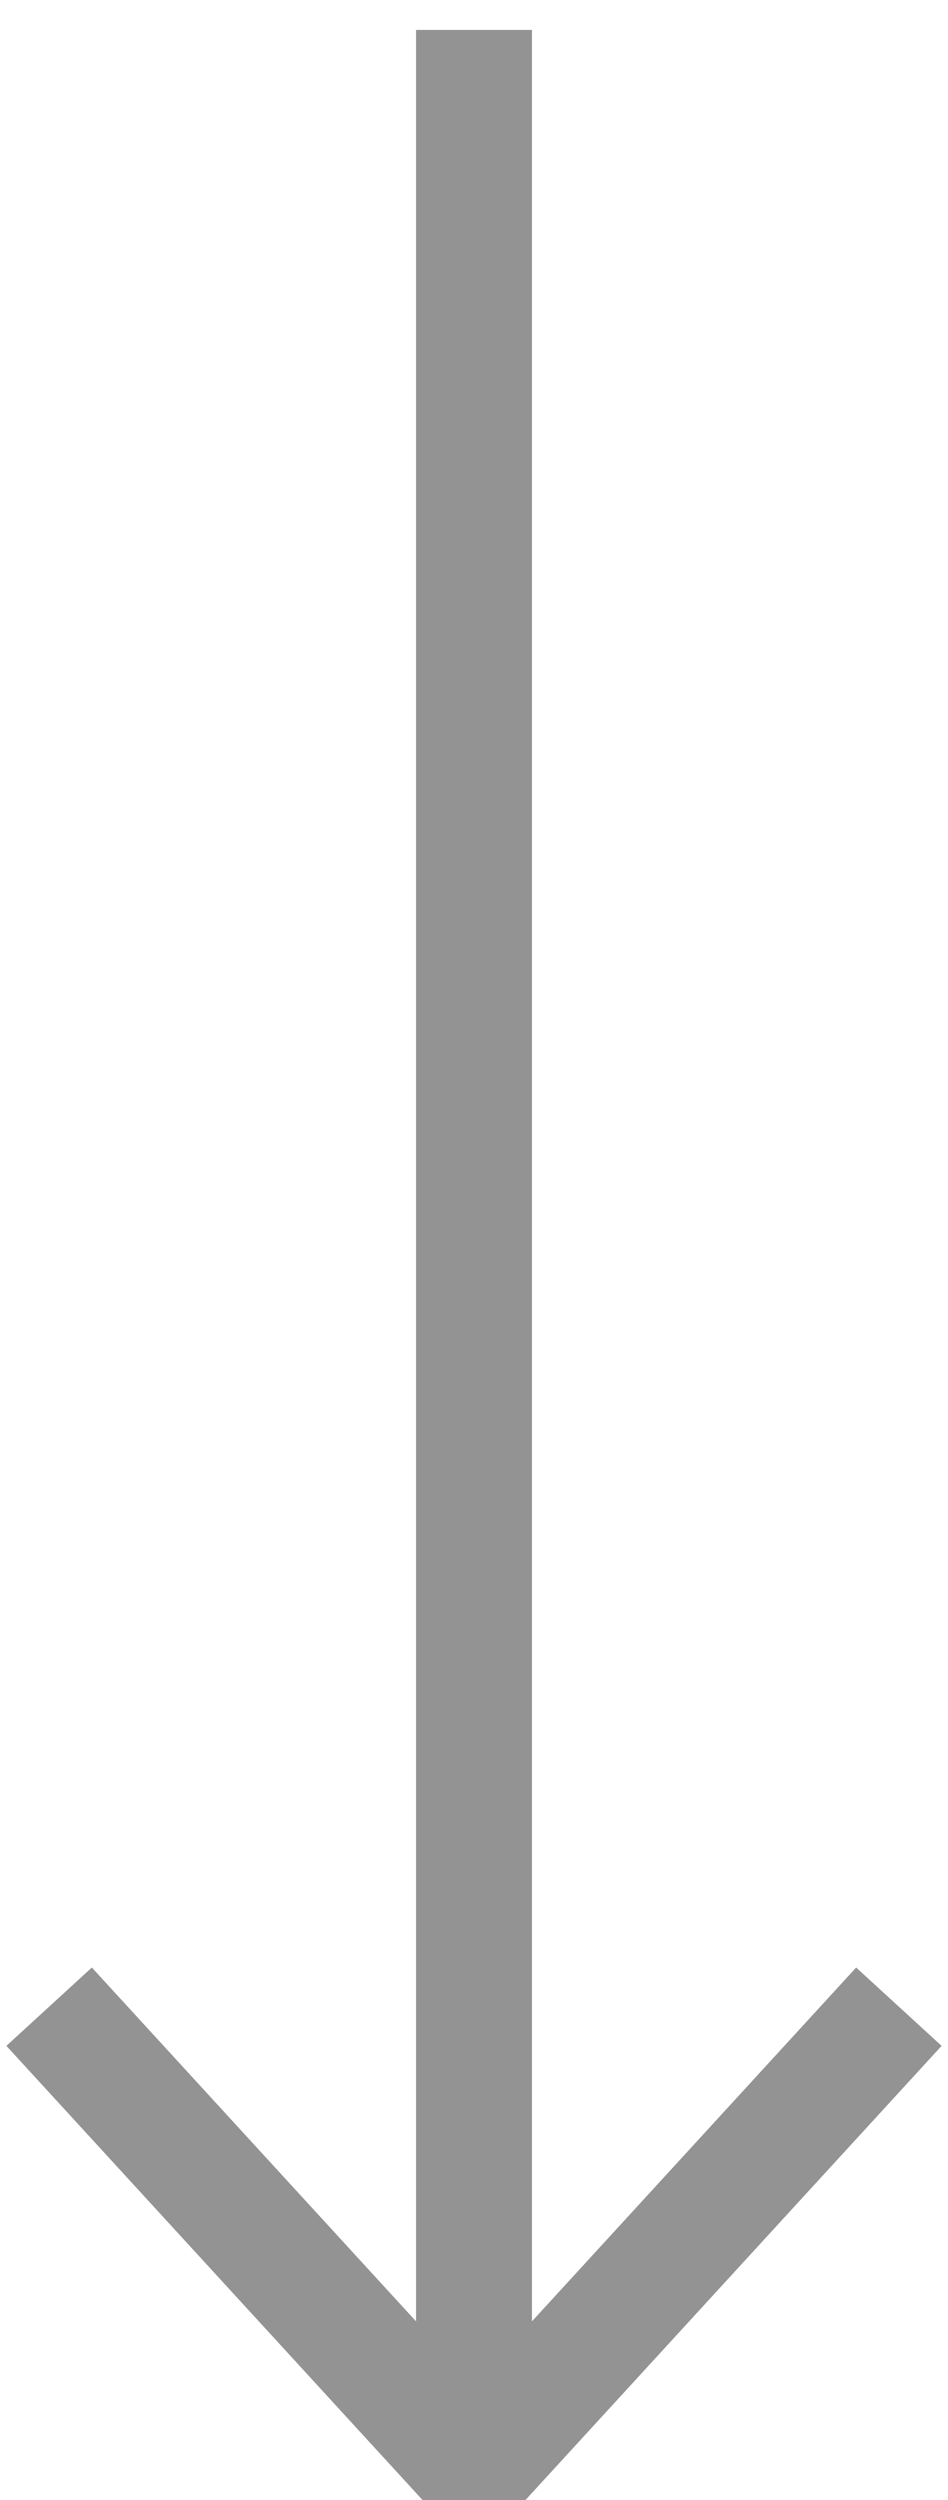 <svg width="11" height="29" viewBox="0 0 11 29" fill="none" xmlns="http://www.w3.org/2000/svg">
<path d="M5.5 28.657V0.347" stroke="#929392" stroke-width="1.345"/>
<path d="M10.43 23.278L5.5 28.657L0.57 23.278" stroke="#929392" stroke-width="1.345"/>
</svg>
